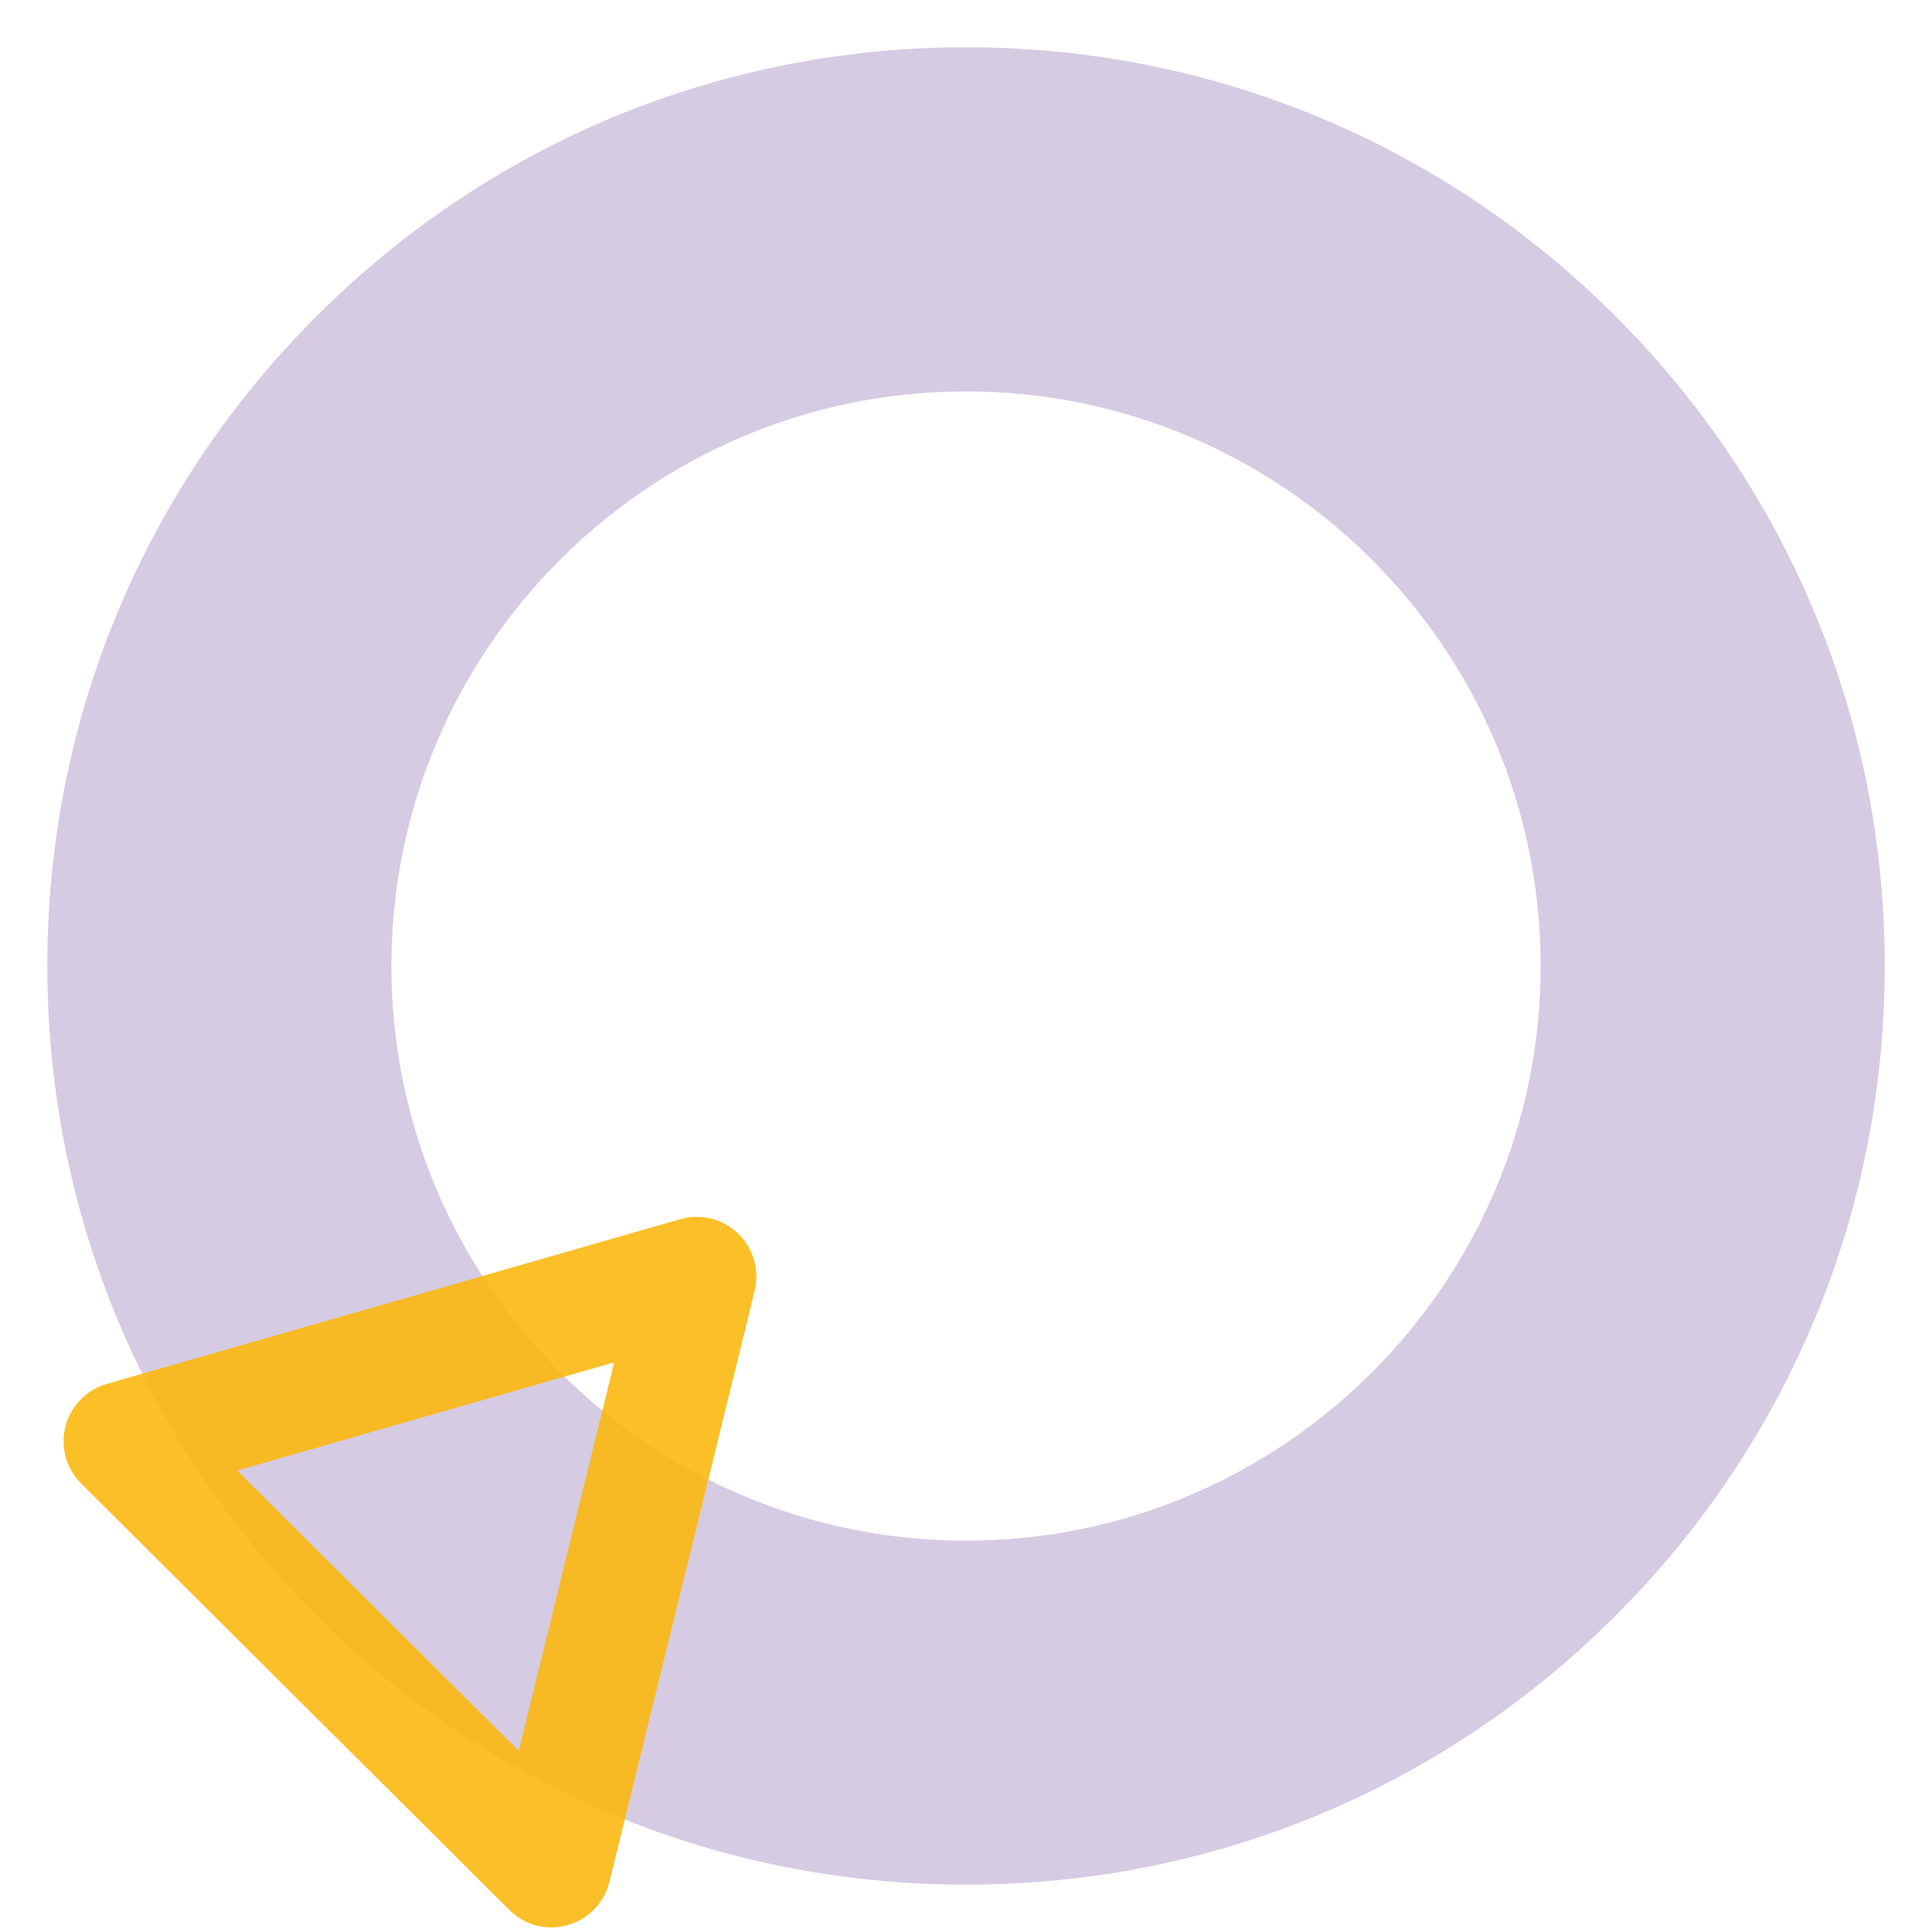 <?xml version="1.0" encoding="utf-8"?>
<!-- Generator: Adobe Illustrator 27.0.1, SVG Export Plug-In . SVG Version: 6.00 Build 0)  -->
<svg version="1.1" id="Layer_1" xmlns="http://www.w3.org/2000/svg" xmlns:xlink="http://www.w3.org/1999/xlink" x="0px" y="0px"
	 viewBox="0 0 2563.3 2563.3" style="enable-background:new 0 0 2563.3 2563.3;" xml:space="preserve">
<style type="text/css">
	.st0{opacity:0.25;fill-rule:evenodd;clip-rule:evenodd;fill:#5A308D;}
	.st1{opacity:0.9;fill-rule:evenodd;clip-rule:evenodd;fill:#FBB811;}
</style>
<path class="st0" d="M1281.7,2500.5c-325.6,0-631.7-126.8-861.9-357s-357-536.3-357-861.9s126.8-631.7,357-861.9
	s536.3-357,861.9-357s631.7,126.8,861.9,357s357,536.3,357,861.9s-126.8,631.7-357,861.9S1607.2,2500.5,1281.7,2500.5z
	 M1281.7,519.3c-420.4,0-762.4,342-762.4,762.4s342,762.4,762.4,762.4s762.4-342,762.4-762.4S1702.1,519.3,1281.7,519.3
	L1281.7,519.3z"/>
<path class="st1" d="M731.6,2557.2c-20.9,0-41-8.3-55.8-23.1l-568.1-565.8c-31-30.9-31.1-81-0.2-112c9.5-9.5,21.3-16.5,34.2-20.2
	l760.8-218.5c42-12.1,85.8,12.2,97.9,54.3c3.8,13.3,4.1,27.3,0.8,40.7l-192.7,784.3C799.7,2532.3,768,2557.2,731.6,2557.2z
	 M314.7,1951.1l373.5,371.9l126.7-515.5L314.7,1951.1z"/>
</svg>
